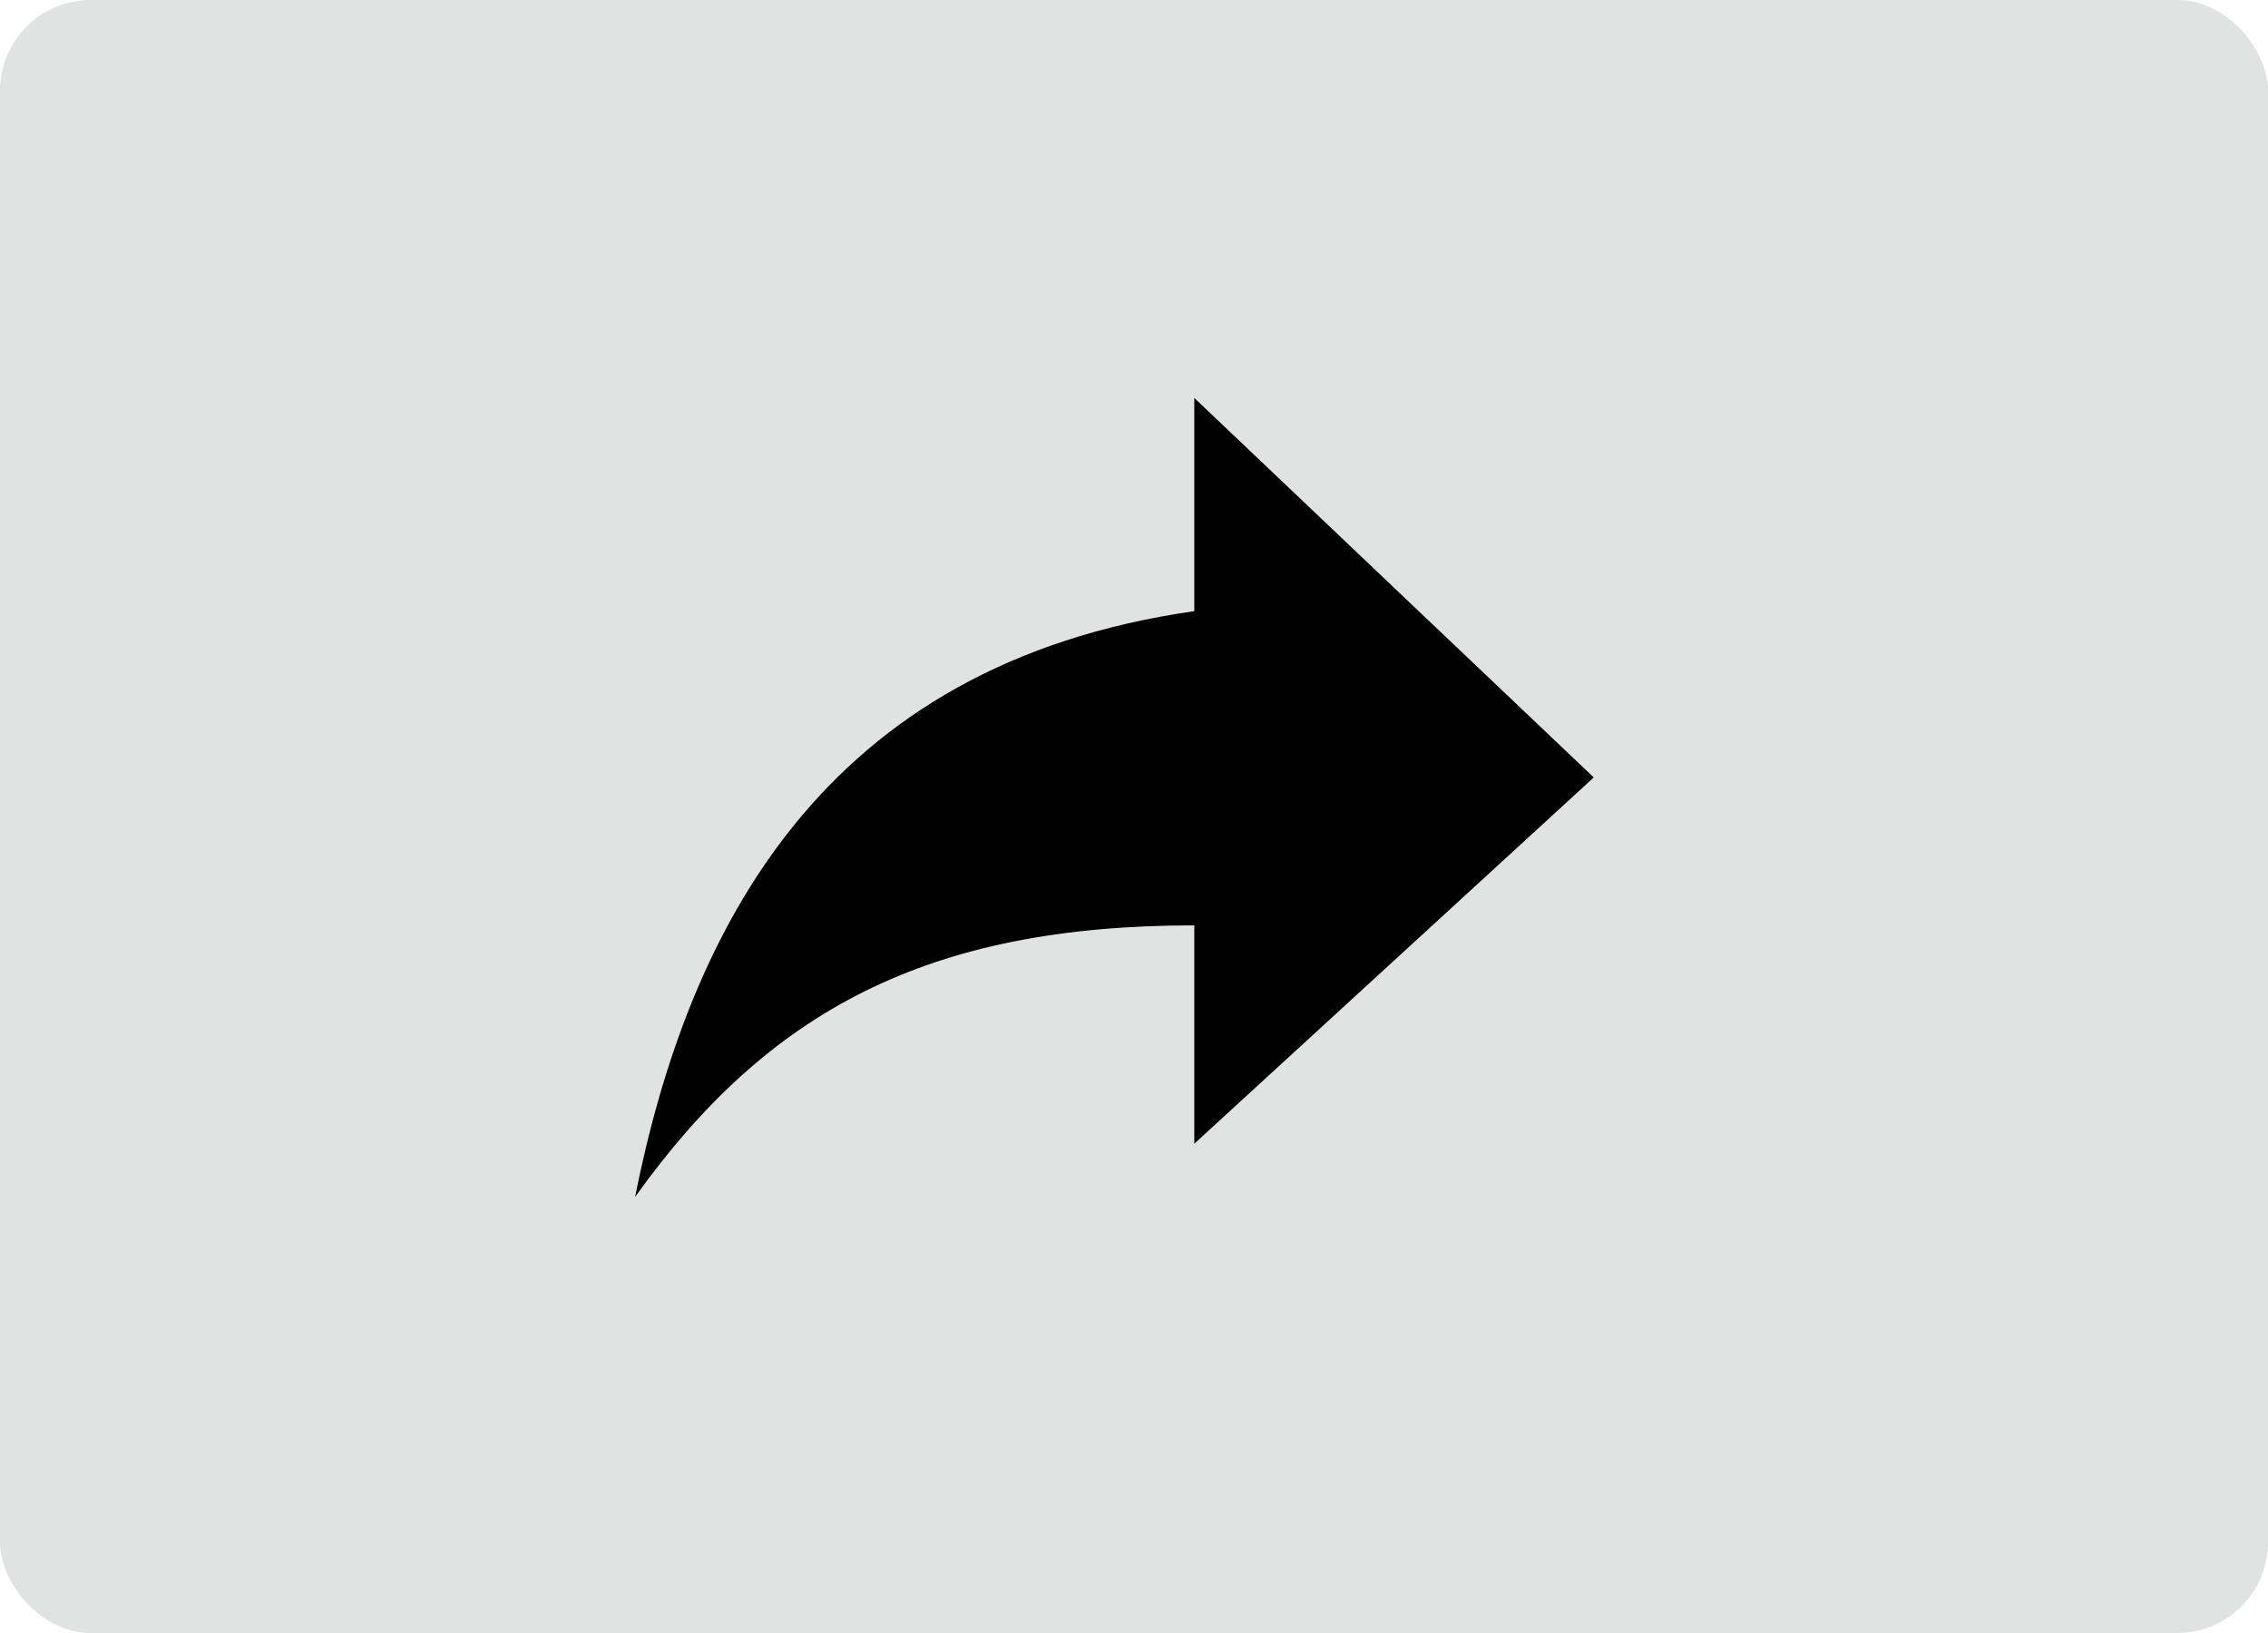 <svg xmlns="http://www.w3.org/2000/svg" width="50" height="36" viewBox="0 0 50 36">
  <g id="Group_1007" data-name="Group 1007" transform="translate(-1119 -1047)">
    <rect id="Rectangle_277" data-name="Rectangle 277" width="50" height="36" rx="2" transform="translate(1119 1047)" fill="#e1e2e2"/>
    <g id="Icon_17_" transform="translate(1133 1055.773)">
      <g id="Group_278" data-name="Group 278" transform="translate(0)">
        <path id="Path_847" data-name="Path 847" d="M85.136,104.366,76.329,96v4.7c-8.22,1.174-11.155,7.045-12.329,12.916,2.936-4.11,6.458-5.989,12.329-5.989v4.814Z" transform="translate(-64 -96)"/>
      </g>
    </g>
  </g>
</svg>
